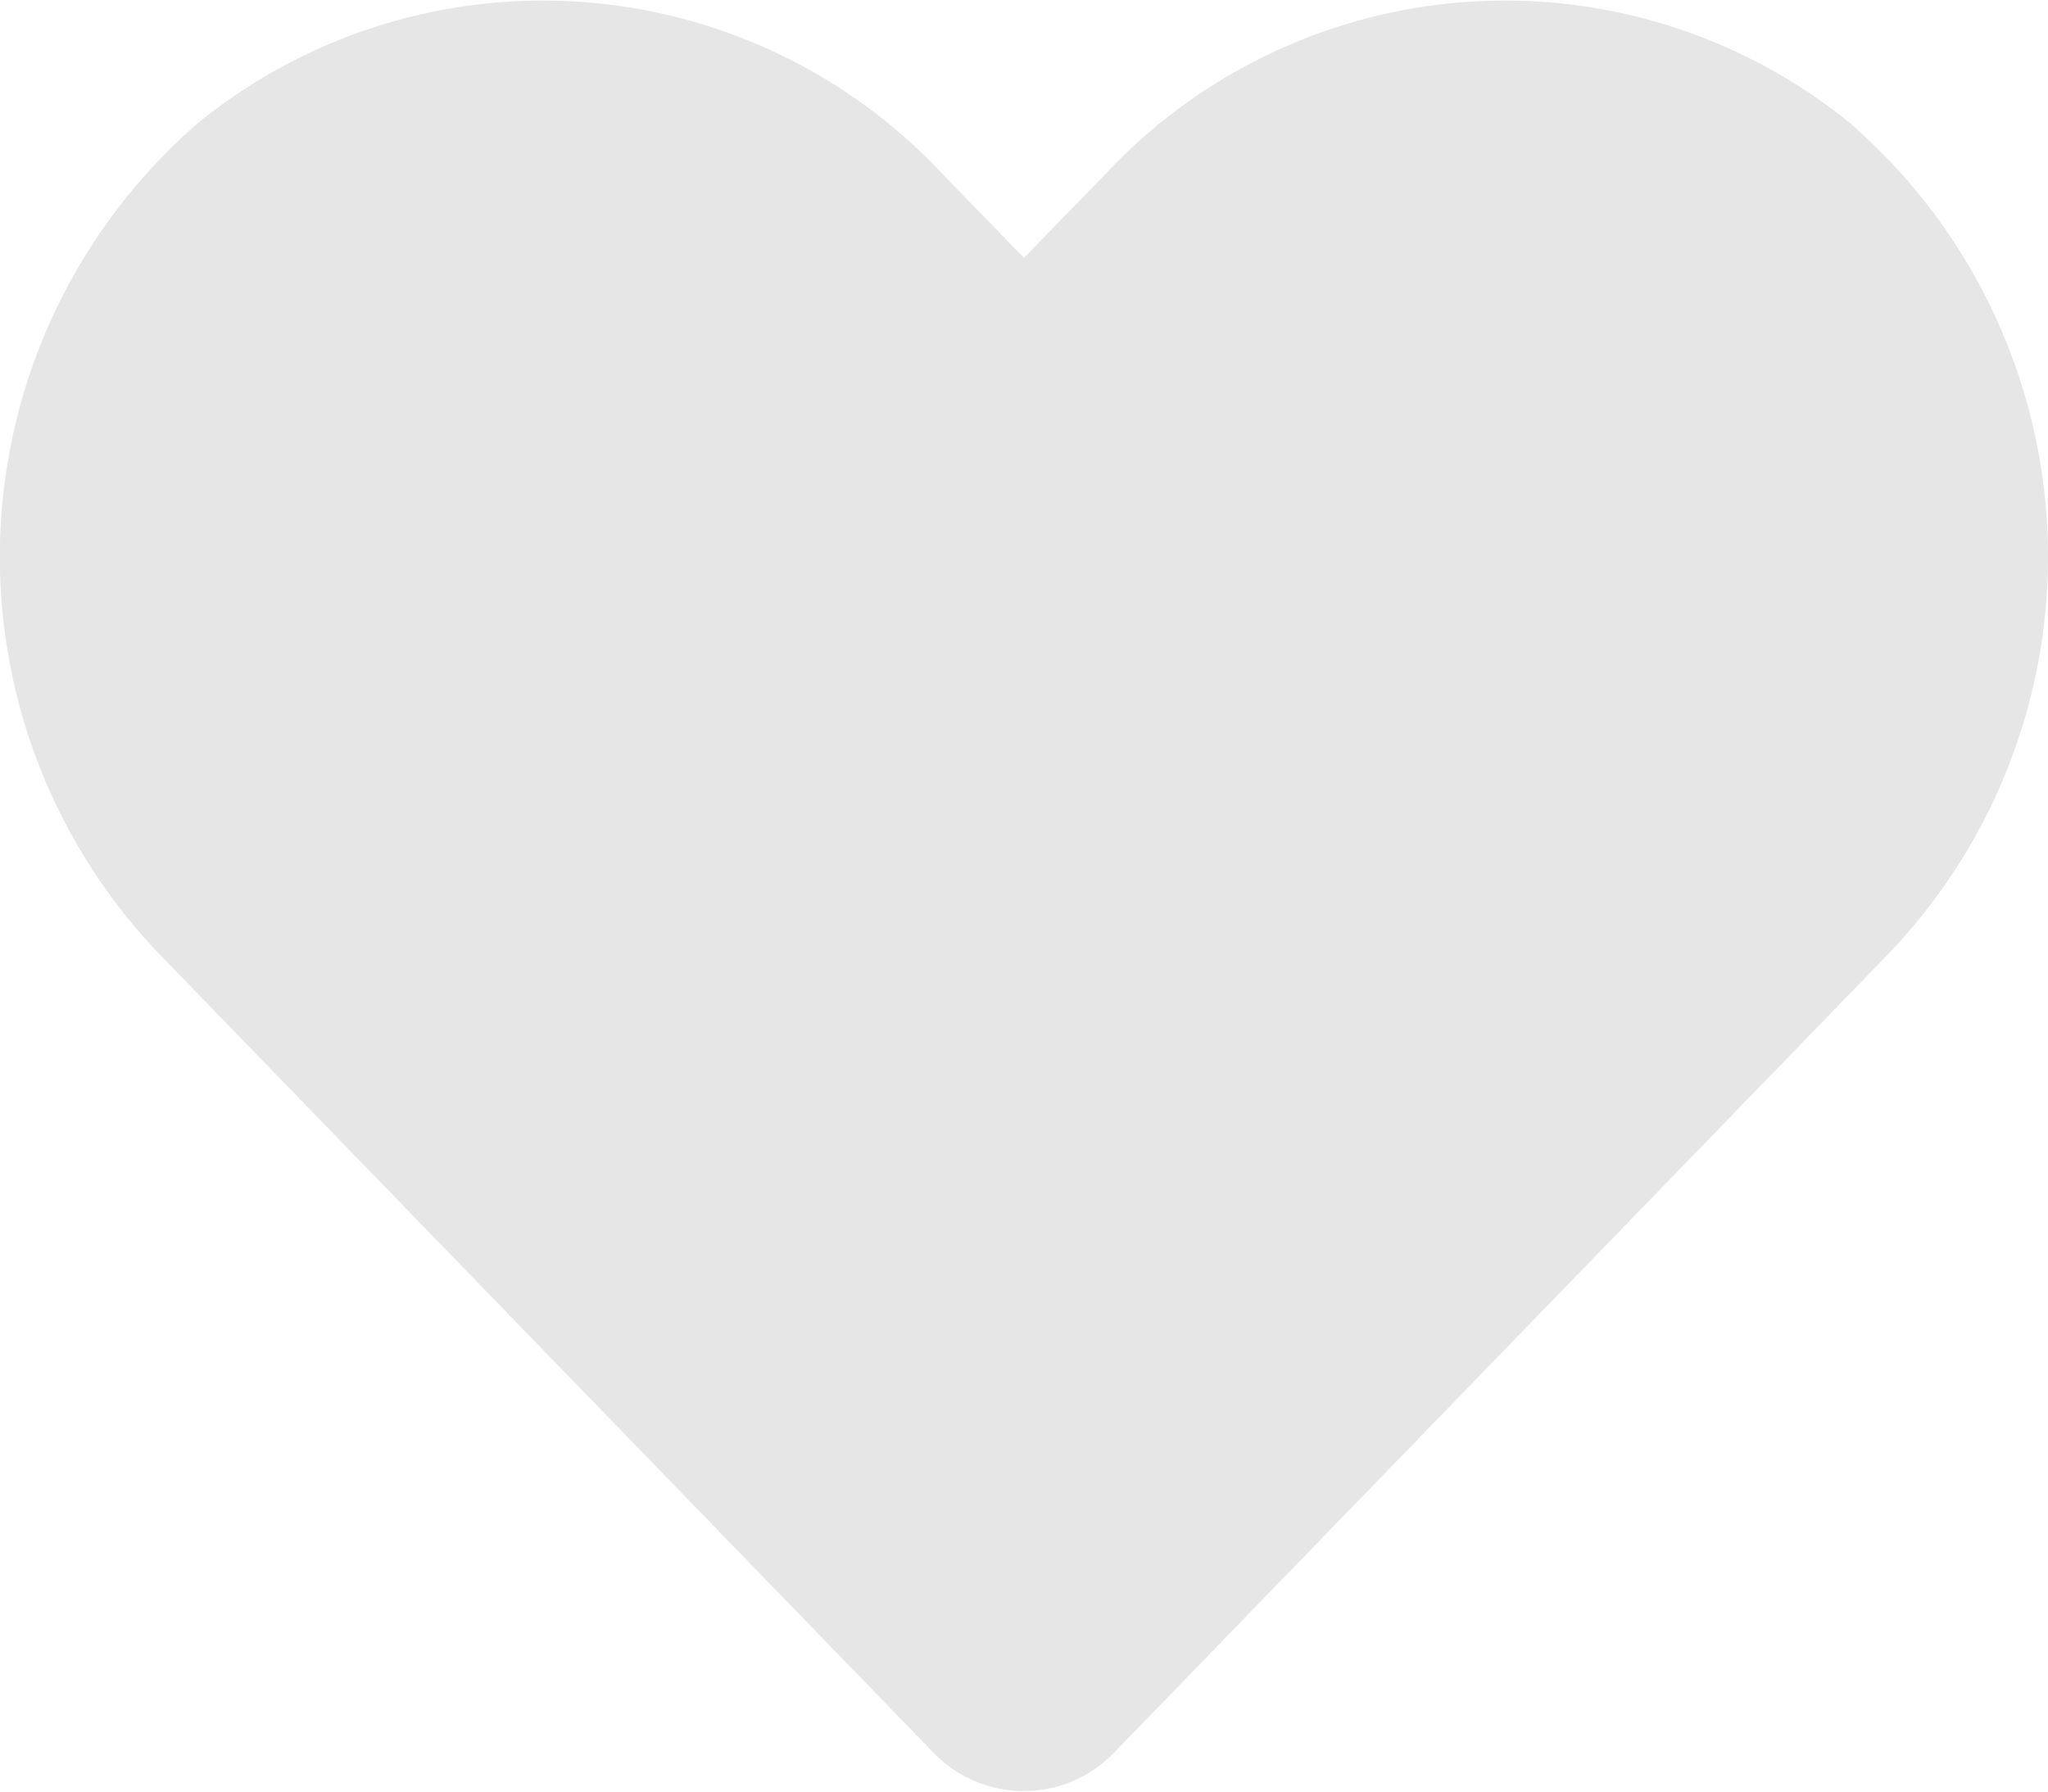 <svg xmlns="http://www.w3.org/2000/svg" width="17.694" height="15.483" viewBox="0 0 17.694 15.483">
  <path id="heart-solid_1_" data-name="heart-solid (1)" d="M15.965,33.025a4.726,4.726,0,0,0-6.449.47l-.681.7-.681-.7a4.726,4.726,0,0,0-6.449-.47,4.962,4.962,0,0,0-.342,7.185l6.687,6.9a1.083,1.083,0,0,0,1.566,0l6.687-6.9a4.959,4.959,0,0,0-.339-7.185Z" transform="translate(0.012 -31.967)" fill="#e6e6e6"/>
</svg>
